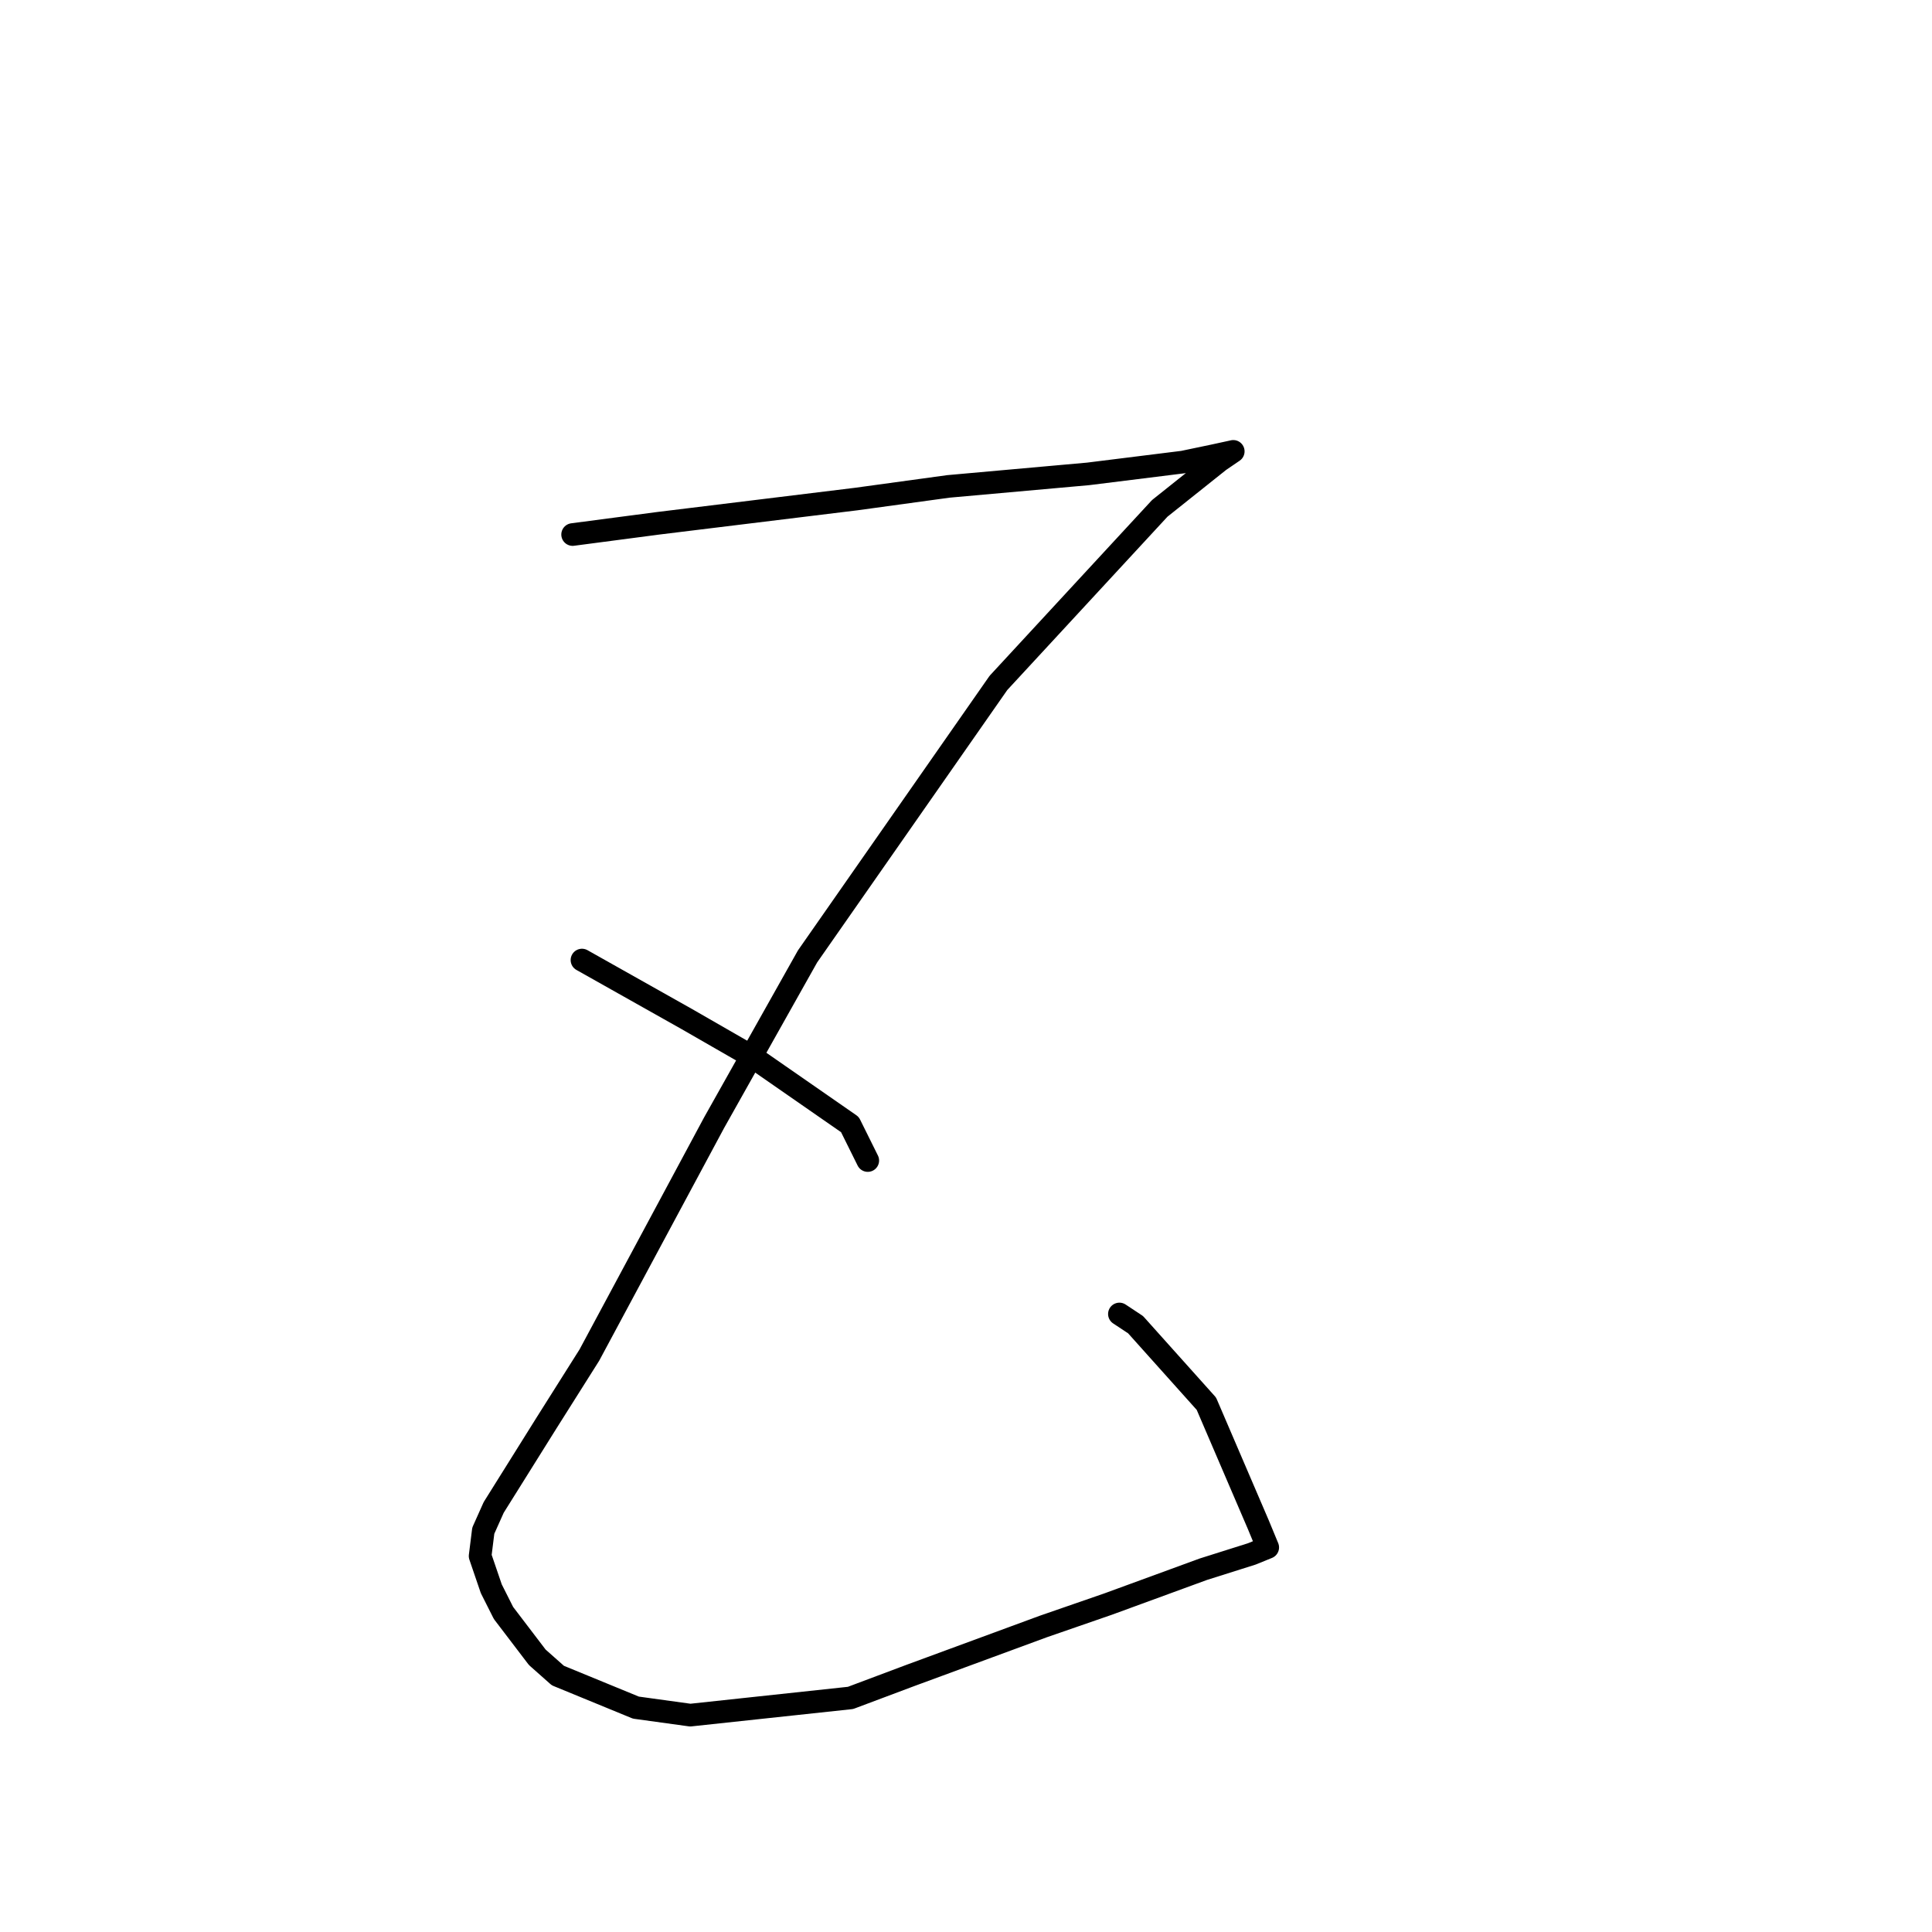 <?xml version="1.0" standalone="no"?>
    <svg width="256" height="256" xmlns="http://www.w3.org/2000/svg" version="1.1">
    <polyline stroke="black" stroke-width="3" stroke-linecap="round" fill="transparent" stroke-linejoin="round" points="75.876 70.829 87.247 69.334 113.463 66.125 125.663 64.452 144.18 62.793 156.75 61.228 160.822 60.376 163.324 59.833 163.391 59.814 163.406 59.81 163.412 59.809 161.578 61.059 153.675 67.36 132.3 90.488 107.005 126.73 94.625 148.759 78.096 179.552 72.443 188.509 65.416 199.743 64.037 202.823 63.618 206.185 65.099 210.52 66.715 213.727 71.192 219.602 73.919 222.02 84.261 226.269 91.468 227.263 112.698 224.983 120.623 222.008 138.269 215.511 146.844 212.543 159.448 207.93 165.866 205.903 167.778 205.126 167.972 205.047 167.981 205.043 166.735 202.032 159.852 185.999 150.471 175.529 148.327 174.11 " />
        <polyline stroke="black" stroke-width="3" stroke-linecap="round" fill="transparent" stroke-linejoin="round" points="77.114 127.213 90.99 135.022 99.596 139.969 112.618 149.009 114.797 153.4 114.984 153.777 " />
        </svg>